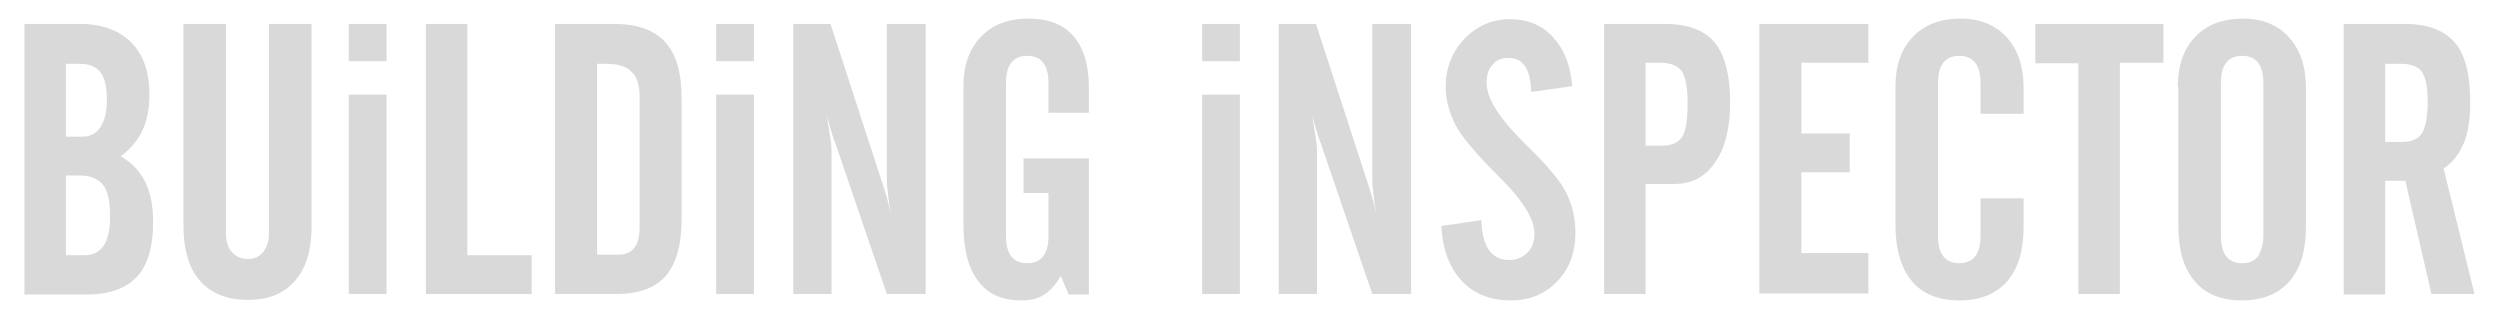 <?xml version="1.0" encoding="utf-8"?>
<!-- Generator: Adobe Illustrator 17.1.0, SVG Export Plug-In . SVG Version: 6.00 Build 0)  -->
<!DOCTYPE svg PUBLIC "-//W3C//DTD SVG 1.1//EN" "http://www.w3.org/Graphics/SVG/1.1/DTD/svg11.dtd">
<svg version="1.1" id="Layer_1" xmlns="http://www.w3.org/2000/svg" xmlns:xlink="http://www.w3.org/1999/xlink" x="0px" y="0px"
	 viewBox="0 0 470.2 58.6" enable-background="new 0 0 470.2 58.6" xml:space="preserve">
<g>
	<path fill="#D9D9D9" d="M4.6,55.4V4.5H15c4.2,0,7.4,1.2,9.7,3.5c2.3,2.3,3.4,5.6,3.4,9.8c0,2.5-0.4,4.8-1.3,6.7
		c-0.9,1.9-2.3,3.6-4.1,4.9c2.1,1.2,3.6,2.8,4.6,4.8c1,2,1.5,4.5,1.5,7.6c0,4.6-1,8.1-3.1,10.3s-5.2,3.3-9.5,3.3H4.6z M12.4,25.7
		h3.2c1.4,0,2.5-0.6,3.3-1.8c0.8-1.2,1.2-2.9,1.2-5.1c0-2.4-0.4-4.2-1.2-5.2c-0.8-1.1-2.1-1.6-4-1.6h-2.5V25.7z M12.4,48h3.4
		c1.7,0,2.9-0.6,3.7-1.8c0.8-1.2,1.2-3,1.2-5.5c0-2.8-0.4-4.7-1.3-5.9C18.4,33.6,17,33,14.9,33h-2.5V48z"/>
	<path fill="#D9D9D9" d="M34.5,4.5h8v39.4c0,1.5,0.4,2.7,1.1,3.5c0.8,0.9,1.8,1.3,3,1.3c1.2,0,2.2-0.4,2.9-1.3
		c0.7-0.9,1.1-2.1,1.1-3.6V4.5h8v38c0,4.5-1,7.9-3.1,10.3c-2.1,2.4-5,3.6-8.9,3.6c-3.9,0-6.9-1.2-9-3.6c-2.1-2.4-3.1-5.9-3.1-10.5
		V4.5z"/>
	<path fill="#D9D9D9" d="M65.6,11.5v-7h7.1v7H65.6z M65.6,55.4V17.8h7.1v37.5H65.6z"/>
	<path fill="#D9D9D9" d="M80.1,55.4V4.5h7.8V48H100v7.3H80.1z"/>
	<path fill="#D9D9D9" d="M104.4,55.4V4.5h11.1c4.3,0,7.5,1.1,9.6,3.4c2.1,2.3,3.1,5.8,3.1,10.5v22.7c0,4.9-1,8.5-3,10.8
		s-5.1,3.4-9.4,3.4H104.4z M112.2,47.9h4c1.4,0,2.4-0.4,3.1-1.3c0.7-0.9,1-2.2,1-4V18.1c0-2.1-0.5-3.6-1.5-4.6c-1-1-2.6-1.5-4.7-1.5
		h-1.8V47.9z"/>
	<path fill="#D9D9D9" d="M134.7,11.5v-7h7.1v7H134.7z M134.7,55.4V17.8h7.1v37.5H134.7z"/>
	<path fill="#D9D9D9" d="M149.2,55.4V4.5h7l9.9,30.4c0.2,0.6,0.4,1.4,0.7,2.3c0.3,1,0.5,2,0.8,3.1c-0.3-1.5-0.5-2.8-0.6-4.1
		c-0.2-1.3-0.2-2.2-0.2-2.8V4.5h7.3v50.8h-7.3l-9.6-28.1c0-0.1-0.1-0.3-0.2-0.5c-0.7-1.9-1.1-3.6-1.5-5c0.3,1.8,0.5,3.3,0.7,4.4
		c0.2,1.2,0.2,2,0.2,2.6v26.6H149.2z"/>
	<path fill="#D9D9D9" d="M181.2,42.3V16.3c0-4,1.1-7.1,3.3-9.4c2.2-2.3,5.2-3.4,9-3.4c3.7,0,6.5,1.1,8.4,3.3
		c1.9,2.2,2.9,5.4,2.9,9.7v4.7h-7.6v-5.4c0-1.8-0.3-3.1-1-4s-1.7-1.3-3-1.3s-2.3,0.4-3,1.3s-1,2.2-1,4v28.4c0,1.8,0.3,3.1,1,4
		c0.7,0.9,1.7,1.3,3,1.3s2.3-0.4,3-1.3c0.7-0.9,1-2.2,1-4v-7.9h-4.7v-6.5h12.3v25.6h-3.8l-1.5-3.5c-0.9,1.6-1.9,2.7-3.1,3.5
		s-2.7,1.1-4.4,1.1c-3.5,0-6.2-1.2-8-3.6C182.1,50.4,181.2,46.9,181.2,42.3z"/>
	<path fill="#D9D9D9" d="M226.1,11.5v-7h7.1v7H226.1z M226.1,55.4V17.8h7.1v37.5H226.1z"/>
	<path fill="#D9D9D9" d="M240.5,55.4V4.5h7l9.9,30.4c0.2,0.6,0.4,1.4,0.7,2.3c0.3,1,0.5,2,0.8,3.1c-0.3-1.5-0.5-2.8-0.6-4.1
		c-0.2-1.3-0.2-2.2-0.2-2.8V4.5h7.3v50.8h-7.3l-9.6-28.1c0-0.1-0.1-0.3-0.2-0.5c-0.7-1.9-1.1-3.6-1.5-5c0.3,1.8,0.5,3.3,0.7,4.4
		c0.2,1.2,0.2,2,0.2,2.6v26.6H240.5z"/>
	<path fill="#D9D9D9" d="M271.1,42.5l7.5-1.1c0.1,2.6,0.6,4.5,1.5,5.7s2.1,1.8,3.7,1.8c1.4,0,2.6-0.5,3.5-1.4
		c0.9-0.9,1.3-2.1,1.3-3.6c0-2.6-2.1-6.1-6.3-10.3c-0.3-0.3-0.6-0.6-0.7-0.7c-4.1-4.1-6.8-7.3-7.9-9.5s-1.8-4.6-1.8-7
		c0-3.6,1.2-6.6,3.5-9.1c2.4-2.4,5.2-3.7,8.6-3.7c3.3,0,6,1.1,8.1,3.4c2.1,2.3,3.3,5.3,3.6,9.2l-7.7,1.1c-0.1-2.3-0.5-3.9-1.2-4.9
		s-1.7-1.5-3.1-1.5c-1.3,0-2.3,0.4-3,1.3c-0.8,0.9-1.1,2-1.1,3.4c0,3,2.5,6.8,7.4,11.6c0.2,0.2,0.3,0.3,0.5,0.5
		c3.6,3.5,6,6.4,7.1,8.6c1.1,2.2,1.7,4.7,1.7,7.5c0,3.7-1.1,6.7-3.4,9.1c-2.3,2.4-5.2,3.6-8.7,3.6c-3.9,0-7-1.2-9.3-3.7
		C272.6,50.3,271.3,46.9,271.1,42.5z"/>
	<path fill="#D9D9D9" d="M301.7,55.4V4.5h11.5c4.3,0,7.4,1.2,9.3,3.5s2.9,6.1,2.9,11.2c0,4.8-0.9,8.6-2.8,11.3
		c-1.9,2.8-4.4,4.1-7.7,4.1h-5.4v20.7H301.7z M309.5,27.4h3.1c1.8,0,3.1-0.6,3.8-1.7c0.7-1.1,1-3.2,1-6.4c0-2.9-0.4-4.9-1.1-5.9
		s-2.1-1.6-4-1.6h-2.8V27.4z"/>
	<path fill="#D9D9D9" d="M330.9,55.4V4.5h20.5v7.3h-12.6v13.3h9.1v7.3h-9.1v15.2h12.6v7.6H330.9z"/>
	<path fill="#D9D9D9" d="M356.5,42.3V16.3c0-4,1.1-7.1,3.3-9.4c2.2-2.3,5.2-3.4,9-3.4c3.6,0,6.5,1.2,8.6,3.5
		c2.1,2.3,3.2,5.5,3.2,9.5v4.9h-8.1v-5.6c0-1.8-0.3-3.1-1-4s-1.7-1.3-3-1.3s-2.3,0.4-3,1.3s-1,2.2-1,4v28.4c0,1.8,0.3,3.1,1,4
		c0.7,0.9,1.7,1.3,3,1.3s2.3-0.4,3-1.3c0.7-0.9,1-2.2,1-4v-6.9h8.1v5.3c0,4.5-1,7.9-3.1,10.3c-2.1,2.4-5.1,3.6-8.9,3.6
		c-4,0-7-1.2-9-3.6S356.5,47,356.5,42.3z"/>
	<path fill="#D9D9D9" d="M382.8,11.9V4.5h24.1v7.3h-8.2v43.5h-7.8V11.9H382.8z"/>
	<path fill="#D9D9D9" d="M409.6,16.3c0-4,1.1-7.1,3.3-9.4c2.2-2.3,5.2-3.4,9-3.4c3.6,0,6.5,1.2,8.6,3.5c2.1,2.3,3.2,5.5,3.2,9.5
		v26.1c0,4.5-1,7.9-3.1,10.3c-2.1,2.4-5.1,3.6-8.9,3.6c-3.9,0-6.9-1.2-8.9-3.6c-2.1-2.4-3.1-5.9-3.1-10.5V16.3z M425.7,44.1V15.8
		c0-1.8-0.3-3.1-1-4s-1.7-1.3-3-1.3s-2.3,0.4-3,1.3s-1,2.2-1,4v28.4c0,1.8,0.3,3.1,1,4c0.7,0.9,1.7,1.3,3,1.3s2.3-0.4,3-1.3
		C425.3,47.2,425.7,45.9,425.7,44.1z"/>
	<path fill="#D9D9D9" d="M448.6,34v21.4h-7.8V4.5h11.5c4.3,0,7.4,1.2,9.4,3.5s2.9,6.1,2.9,11.2c0,3.2-0.4,5.8-1.2,7.7
		s-2,3.6-3.8,4.8l5.8,23.6h-8.1L452.4,34H448.6z M448.6,11.9v14.8h3.1c1.8,0,3.1-0.5,3.8-1.6s1.1-3.1,1.1-6.1c0-2.7-0.4-4.5-1.1-5.5
		s-2.1-1.5-4-1.5H448.6z"/>
</g>
</svg>
